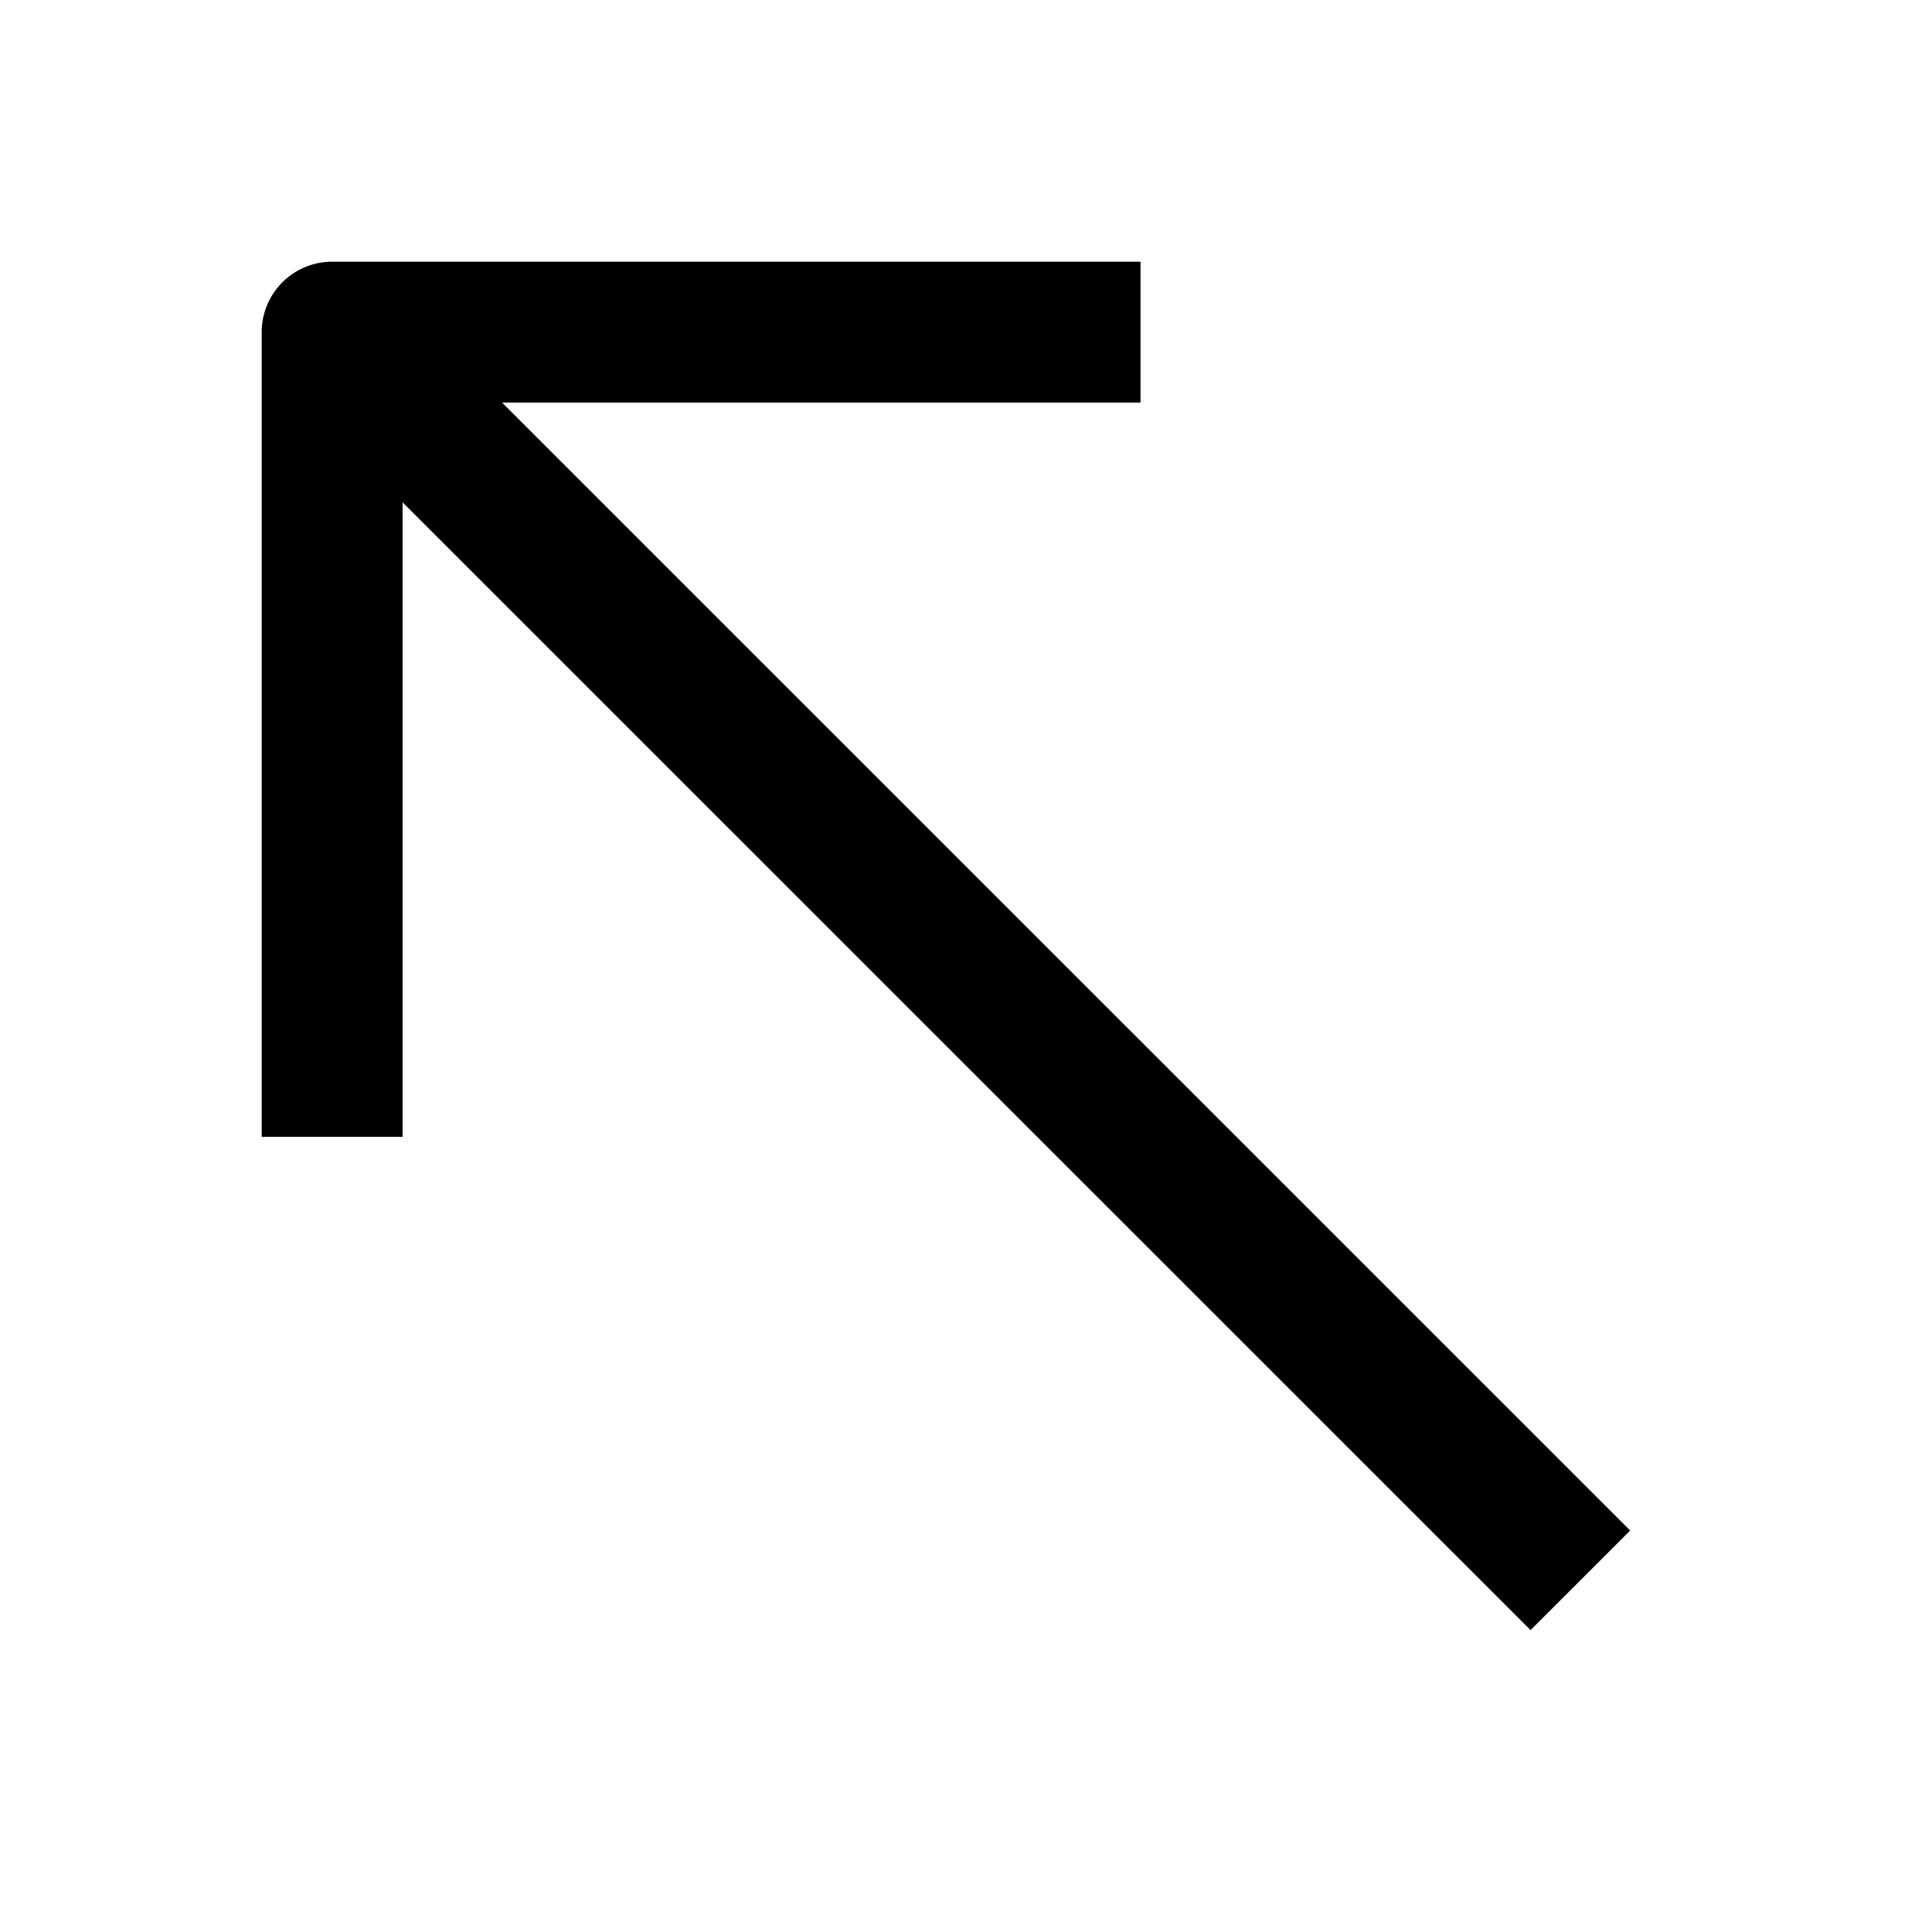 <!-- This Source Code Form is subject to the terms of the Mozilla Public
- License, v. 2.0. If a copy of the MPL was not distributed with this
- file, You can obtain one at http://mozilla.org/MPL/2.0/. --><svg width="24" height="24" fill="none" xmlns="http://www.w3.org/2000/svg"><path d="M4.126 3.251a.875.875 0 0 0-.875.875v9.996h1.75V6.24l14.012 14.01 1.238-1.237L6.237 5.001h7.931v-1.75H4.126z" fill="#000" /></svg>
